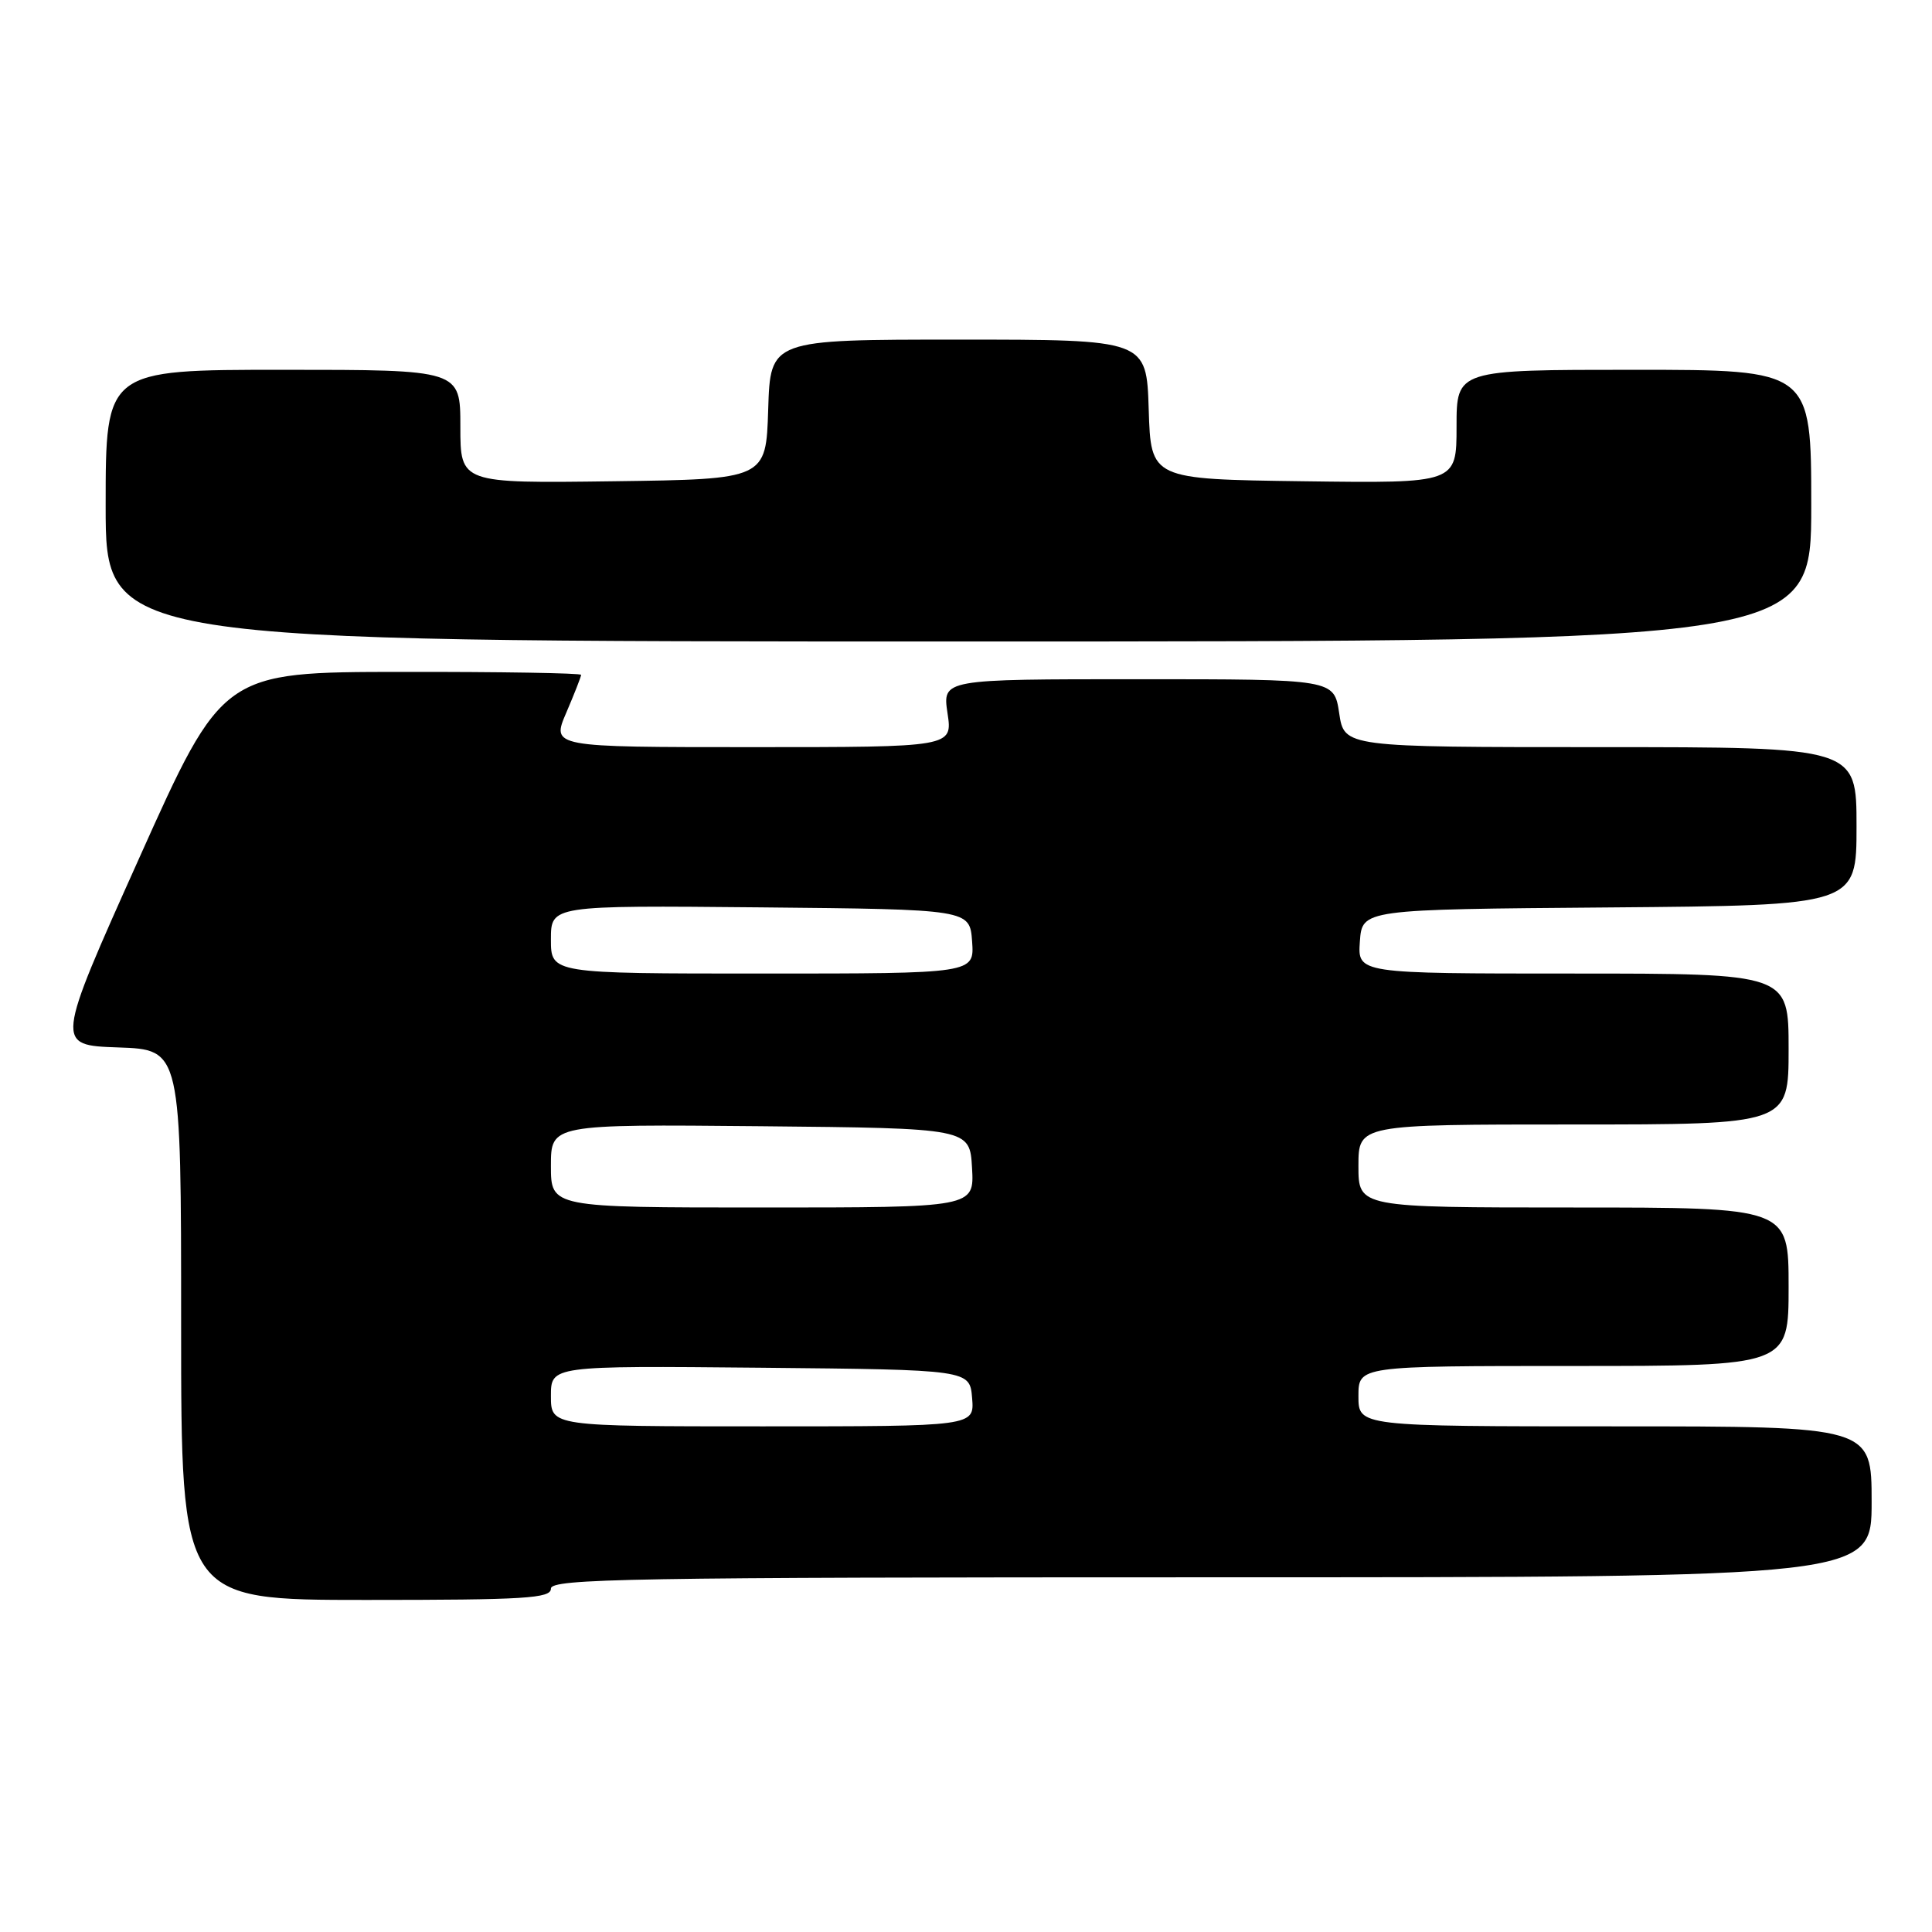 <?xml version="1.0" encoding="UTF-8" standalone="no"?>
<!DOCTYPE svg PUBLIC "-//W3C//DTD SVG 1.1//EN" "http://www.w3.org/Graphics/SVG/1.1/DTD/svg11.dtd" >
<svg xmlns="http://www.w3.org/2000/svg" xmlns:xlink="http://www.w3.org/1999/xlink" version="1.1" viewBox="0 0 256 256">
 <g >
 <path fill="currentColor"
d=" M 73.00 210.50 C 73.00 209.18 83.39 209.00 160.50 209.00 C 248.00 209.00 248.00 209.00 248.00 199.00 C 248.00 189.00 248.00 189.00 214.00 189.00 C 180.00 189.00 180.00 189.00 180.00 185.00 C 180.00 181.00 180.00 181.00 208.50 181.00 C 237.00 181.00 237.00 181.00 237.00 170.50 C 237.00 160.00 237.00 160.00 208.50 160.00 C 180.00 160.00 180.00 160.00 180.00 154.50 C 180.00 149.00 180.00 149.00 208.50 149.00 C 237.00 149.00 237.00 149.00 237.00 139.00 C 237.00 129.00 237.00 129.00 208.44 129.00 C 179.89 129.00 179.89 129.00 180.19 124.75 C 180.50 120.50 180.50 120.50 213.25 120.24 C 246.00 119.97 246.00 119.97 246.00 109.49 C 246.00 99.00 246.00 99.00 212.06 99.00 C 178.12 99.00 178.12 99.00 177.45 94.50 C 176.77 90.00 176.77 90.00 150.83 90.00 C 124.88 90.00 124.88 90.00 125.55 94.50 C 126.23 99.00 126.23 99.00 99.65 99.00 C 73.07 99.00 73.07 99.00 75.04 94.42 C 76.12 91.90 77.00 89.65 77.00 89.42 C 77.00 89.19 66.31 89.01 53.25 89.03 C 29.50 89.05 29.50 89.05 18.41 113.78 C 7.32 138.50 7.32 138.50 15.66 138.79 C 24.00 139.08 24.00 139.08 24.00 175.54 C 24.00 212.00 24.00 212.00 48.50 212.00 C 69.61 212.00 73.00 211.79 73.00 210.50 Z  M 240.00 67.00 C 240.00 49.00 240.00 49.00 216.50 49.00 C 193.00 49.00 193.00 49.00 193.00 56.52 C 193.00 64.04 193.00 64.04 172.75 63.77 C 152.50 63.50 152.50 63.50 152.21 54.25 C 151.92 45.00 151.92 45.00 127.00 45.00 C 102.08 45.00 102.08 45.00 101.79 54.25 C 101.50 63.50 101.50 63.50 81.25 63.77 C 61.00 64.04 61.00 64.04 61.00 56.52 C 61.00 49.00 61.00 49.00 37.50 49.00 C 14.00 49.00 14.00 49.00 14.00 67.00 C 14.00 85.00 14.00 85.00 127.00 85.00 C 240.00 85.00 240.00 85.00 240.00 67.00 Z  M 73.00 184.98 C 73.00 180.97 73.00 180.97 100.75 181.23 C 128.50 181.50 128.50 181.50 128.81 185.25 C 129.12 189.00 129.12 189.00 101.06 189.00 C 73.00 189.00 73.00 189.00 73.00 184.98 Z  M 73.00 154.48 C 73.00 148.97 73.00 148.97 100.75 149.23 C 128.50 149.50 128.50 149.50 128.80 154.75 C 129.10 160.00 129.10 160.00 101.05 160.00 C 73.00 160.00 73.00 160.00 73.00 154.48 Z  M 73.00 124.48 C 73.00 119.97 73.00 119.97 100.75 120.23 C 128.50 120.50 128.50 120.50 128.81 124.75 C 129.11 129.00 129.11 129.00 101.06 129.00 C 73.00 129.00 73.00 129.00 73.00 124.48 Z "/>
</g>
</svg>